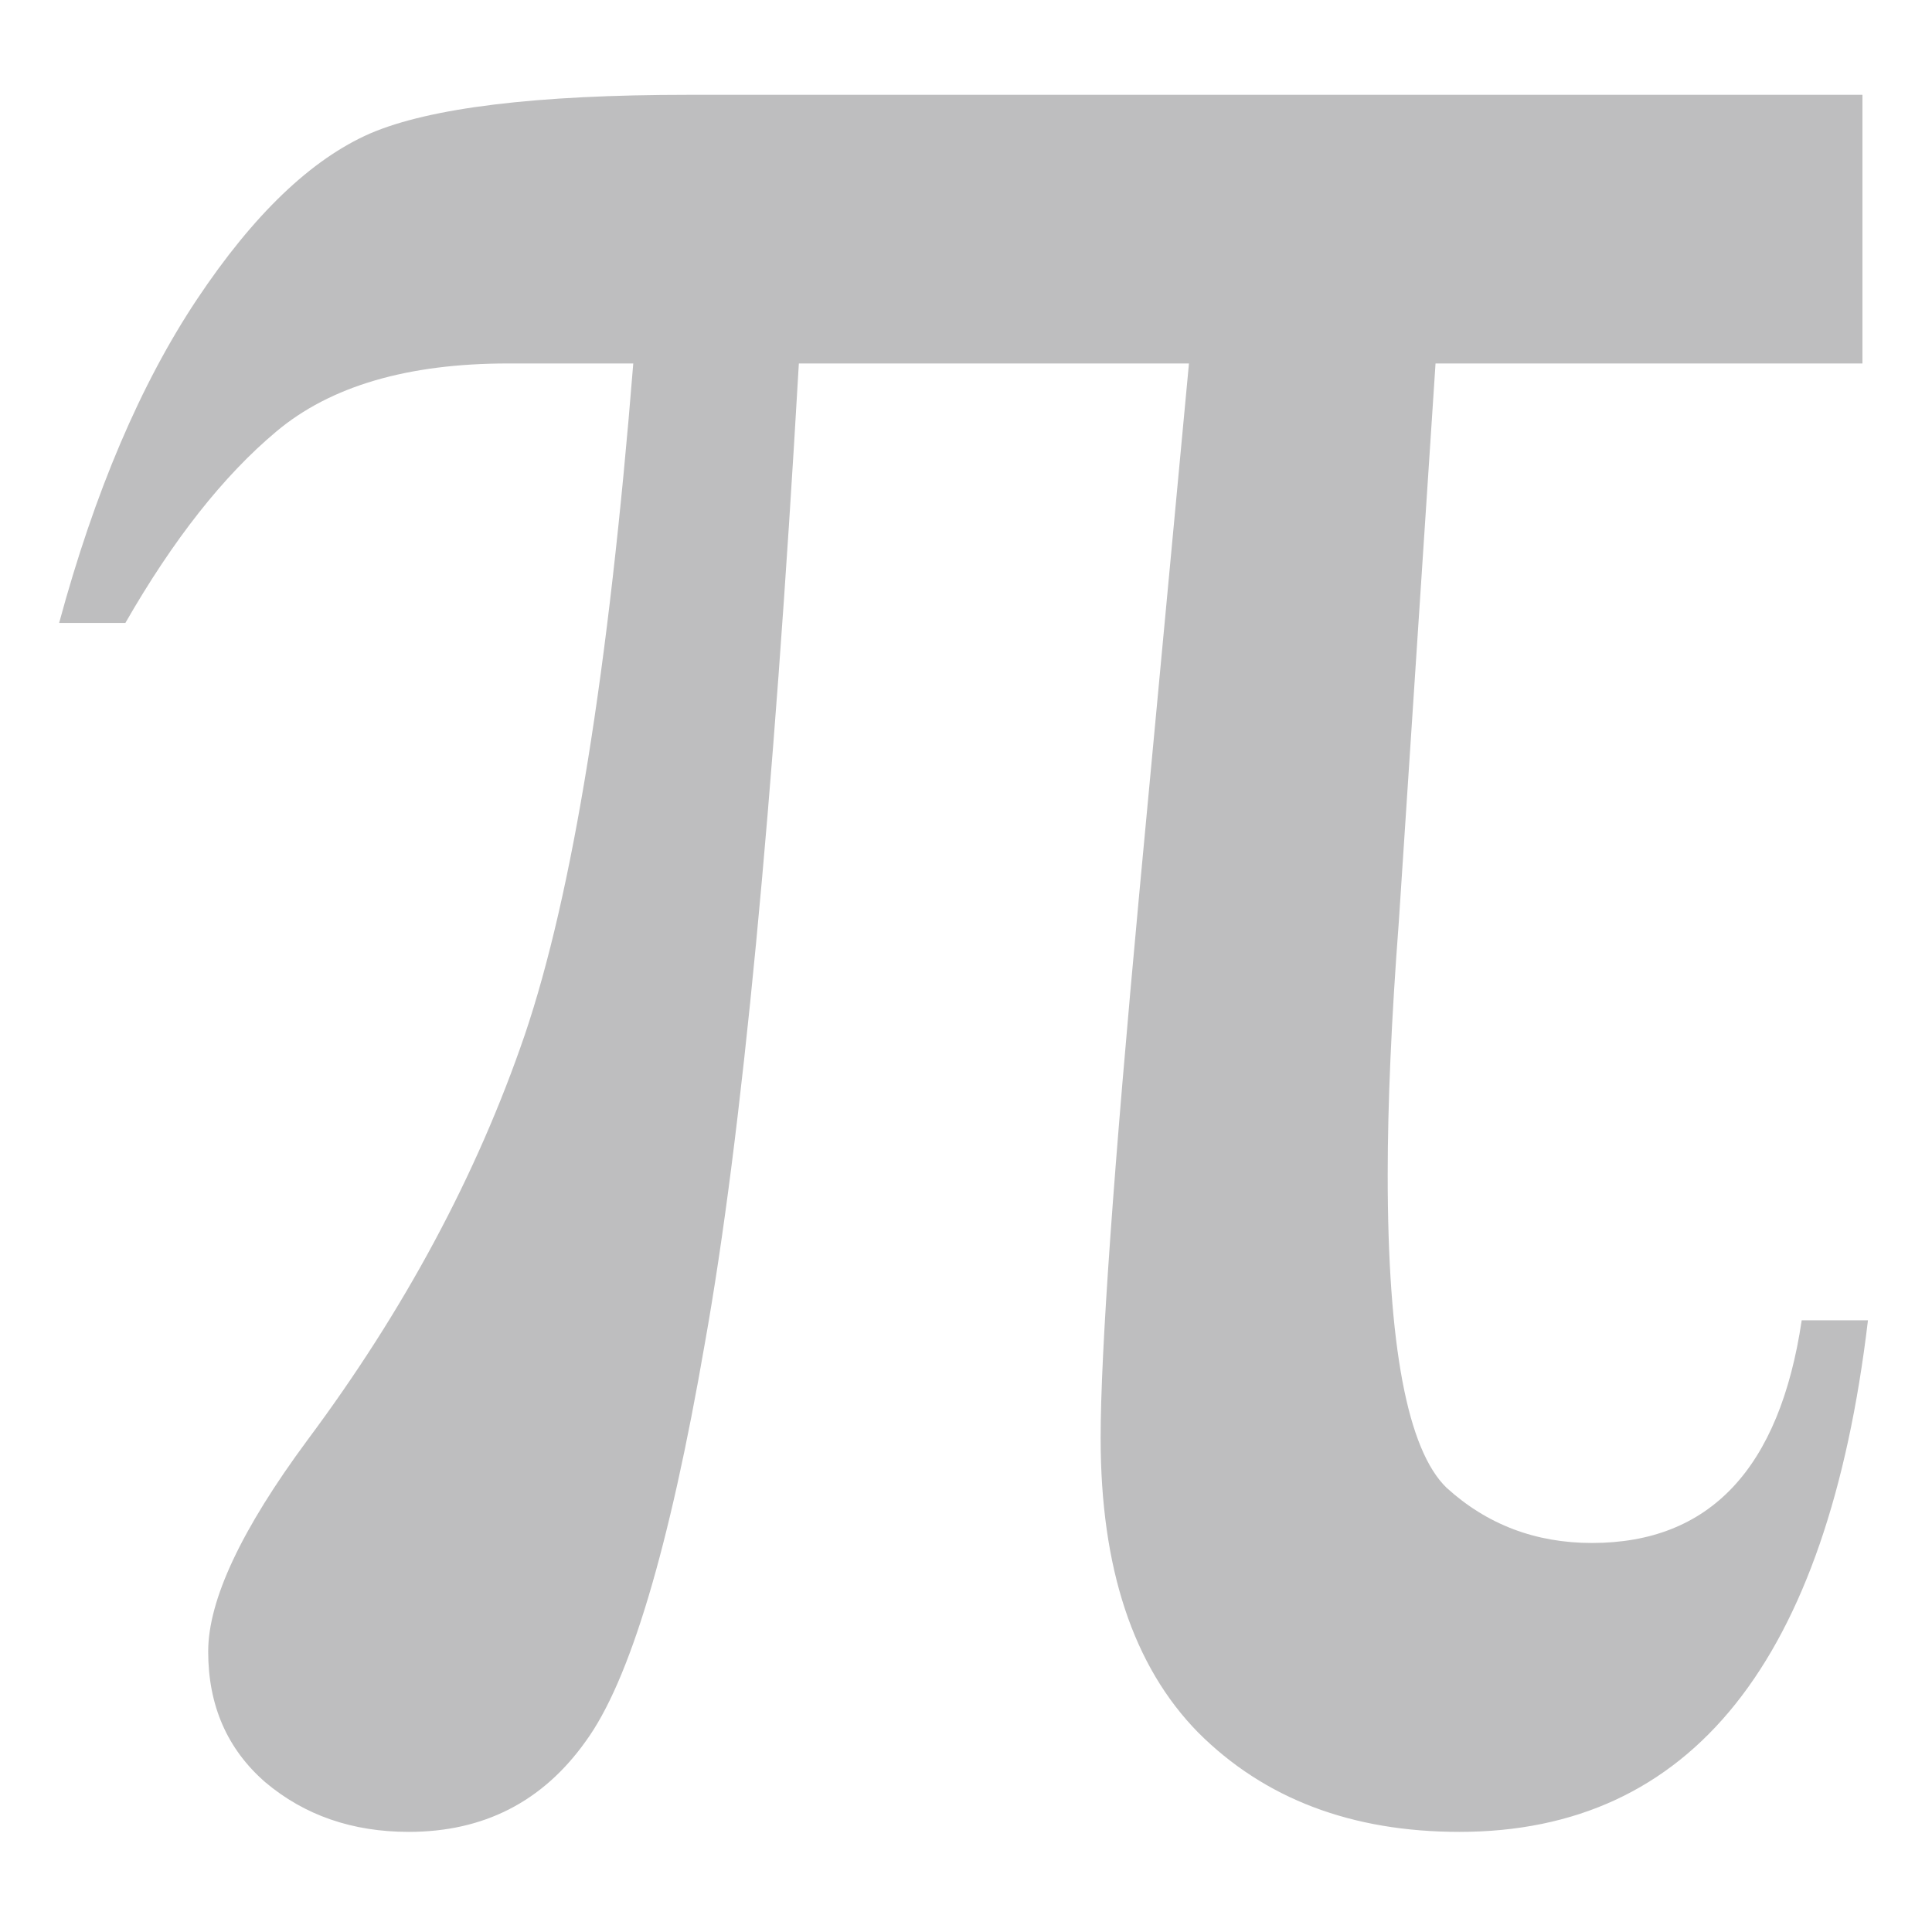 <?xml version="1.0" encoding="UTF-8" standalone="no"?>
<!-- Created with Inkscape (http://www.inkscape.org/) -->

<svg
   id="svg7384"
   version="1.1"
   inkscape:version="1.1.2 (0a00cf5339, 2022-02-04)"
   height="16"
   sodipodi:docname="mintinstall-maths-symbolic.svg"
   width="16"
   xmlns:inkscape="http://www.inkscape.org/namespaces/inkscape"
   xmlns:sodipodi="http://sodipodi.sourceforge.net/DTD/sodipodi-0.dtd"
   xmlns="http://www.w3.org/2000/svg"
   xmlns:svg="http://www.w3.org/2000/svg"
   xmlns:rdf="http://www.w3.org/1999/02/22-rdf-syntax-ns#"
   xmlns:cc="http://creativecommons.org/ns#"
   xmlns:dc="http://purl.org/dc/elements/1.1/">
  <sodipodi:namedview
     inkscape:cy="5.625"
     inkscape:current-layer="layer13"
     inkscape:window-width="2560"
     pagecolor="#555753"
     showborder="true"
     showguides="true"
     inkscape:snap-nodes="true"
     objecttolerance="10"
     showgrid="true"
     inkscape:object-nodes="true"
     inkscape:pageshadow="2"
     inkscape:guide-bbox="true"
     inkscape:window-x="2560"
     inkscape:snap-bbox="true"
     bordercolor="#666666"
     id="namedview88"
     inkscape:window-maximized="1"
     inkscape:snap-global="true"
     inkscape:window-y="0"
     gridtolerance="10"
     inkscape:zoom="16"
     inkscape:window-height="1352"
     borderopacity="1"
     guidetolerance="10"
     inkscape:cx="0.46875"
     inkscape:bbox-paths="false"
     inkscape:snap-grids="true"
     inkscape:pageopacity="1"
     inkscape:snap-to-guides="true"
     inkscape:pagecheckerboard="0">
    <inkscape:grid
       visible="true"
       spacingx="1"
       type="xygrid"
       spacingy="1"
       id="grid4866"
       empspacing="2"
       enabled="true"
       snapvisiblegridlinesonly="true"
       originx="0"
       originy="0" />
  </sodipodi:namedview>
  <title
     id="title9167">Gnome Symbolic Icon Theme</title>
  <defs
     id="defs7386" />
  <g
     transform="translate(-482,-176)"
     inkscape:groupmode="layer"
     id="layer9"
     inkscape:label="status"
     style="display:inline" />
  <g
     transform="translate(-482,-176)"
     inkscape:groupmode="layer"
     id="layer10"
     inkscape:label="devices" />
  <g
     transform="translate(-482,-176)"
     inkscape:groupmode="layer"
     id="layer11"
     inkscape:label="apps" />
  <g
     transform="translate(-482,-176)"
     inkscape:groupmode="layer"
     id="layer12"
     inkscape:label="actions" />
  <g
     transform="translate(-482,-176)"
     inkscape:groupmode="layer"
     id="layer13"
     inkscape:label="places">
    <g
       transform="translate(254,-820)"
       id="g40072"
       inkscape:label="folder-remote" />
    <g
       style="font-style:normal;font-variant:normal;font-weight:normal;font-stretch:normal;font-size:321.285px;line-height:125%;font-family:'Source Sans Pro';-inkscape-font-specification:'Source Sans Pro';letter-spacing:0px;word-spacing:0px;display:inline;fill:#bebebf;fill-opacity:1;stroke:none;enable-background:new"
       id="text3065"
       transform="matrix(0.107,0,0,0.107,474.526,167.048)">
      <path
         d="m 214,91 v 20.794 h -33.042 l -2.848,43.296 c -0.57,7.501 -0.855,14.005 -0.855,19.512 -1.1e-4,13.198 1.519,21.268 4.557,24.212 3.133,2.848 6.884,4.273 11.251,4.273 9.115,10e-6 14.527,-5.744 16.236,-17.233 h 5.127 c -3.133,26.395 -13.673,39.593 -31.617,39.593 -8.355,0 -15.097,-2.564 -20.224,-7.691 -5.032,-5.127 -7.548,-12.723 -7.548,-22.787 -8e-5,-6.646 0.997,-20.698 2.991,-42.157 l 3.845,-41.017 h -30.193 c -1.994,34.561 -4.415,59.817 -7.263,75.768 -2.754,15.951 -5.839,26.253 -9.257,30.905 -3.323,4.652 -7.881,6.979 -13.672,6.979 -4.368,0 -8.071,-1.282 -11.109,-3.845 -2.943,-2.564 -4.415,-5.934 -4.415,-10.112 -1.8e-5,-3.988 2.564,-9.447 7.691,-16.378 7.501,-10.064 13.103,-20.509 16.806,-31.333 3.703,-10.919 6.504,-28.247 8.403,-51.984 h -9.685 c -7.786,1.1e-4 -13.767,1.757 -17.945,5.27 -4.083,3.418 -7.976,8.355 -11.679,14.812 h -5.127 c 2.753,-10.159 6.314,-18.515 10.682,-25.066 4.368,-6.551 8.83,-10.824 13.388,-12.818 4.652,-1.994 12.865,-2.991 24.639,-2.991 h 90.865"
         style="font-family:'Times New Roman';-inkscape-font-specification:'Times New Roman';fill:#bebebf;fill-opacity:1;stroke:none"
         id="path3070"
         inkscape:connector-curvature="0" />
    </g>
  </g>
  <g
     transform="translate(-482,-176)"
     inkscape:groupmode="layer"
     id="layer14"
     inkscape:label="mimetypes" />
  <g
     transform="translate(-482,-176)"
     inkscape:groupmode="layer"
     id="layer15"
     inkscape:label="emblems"
     style="display:inline" />
</svg>
